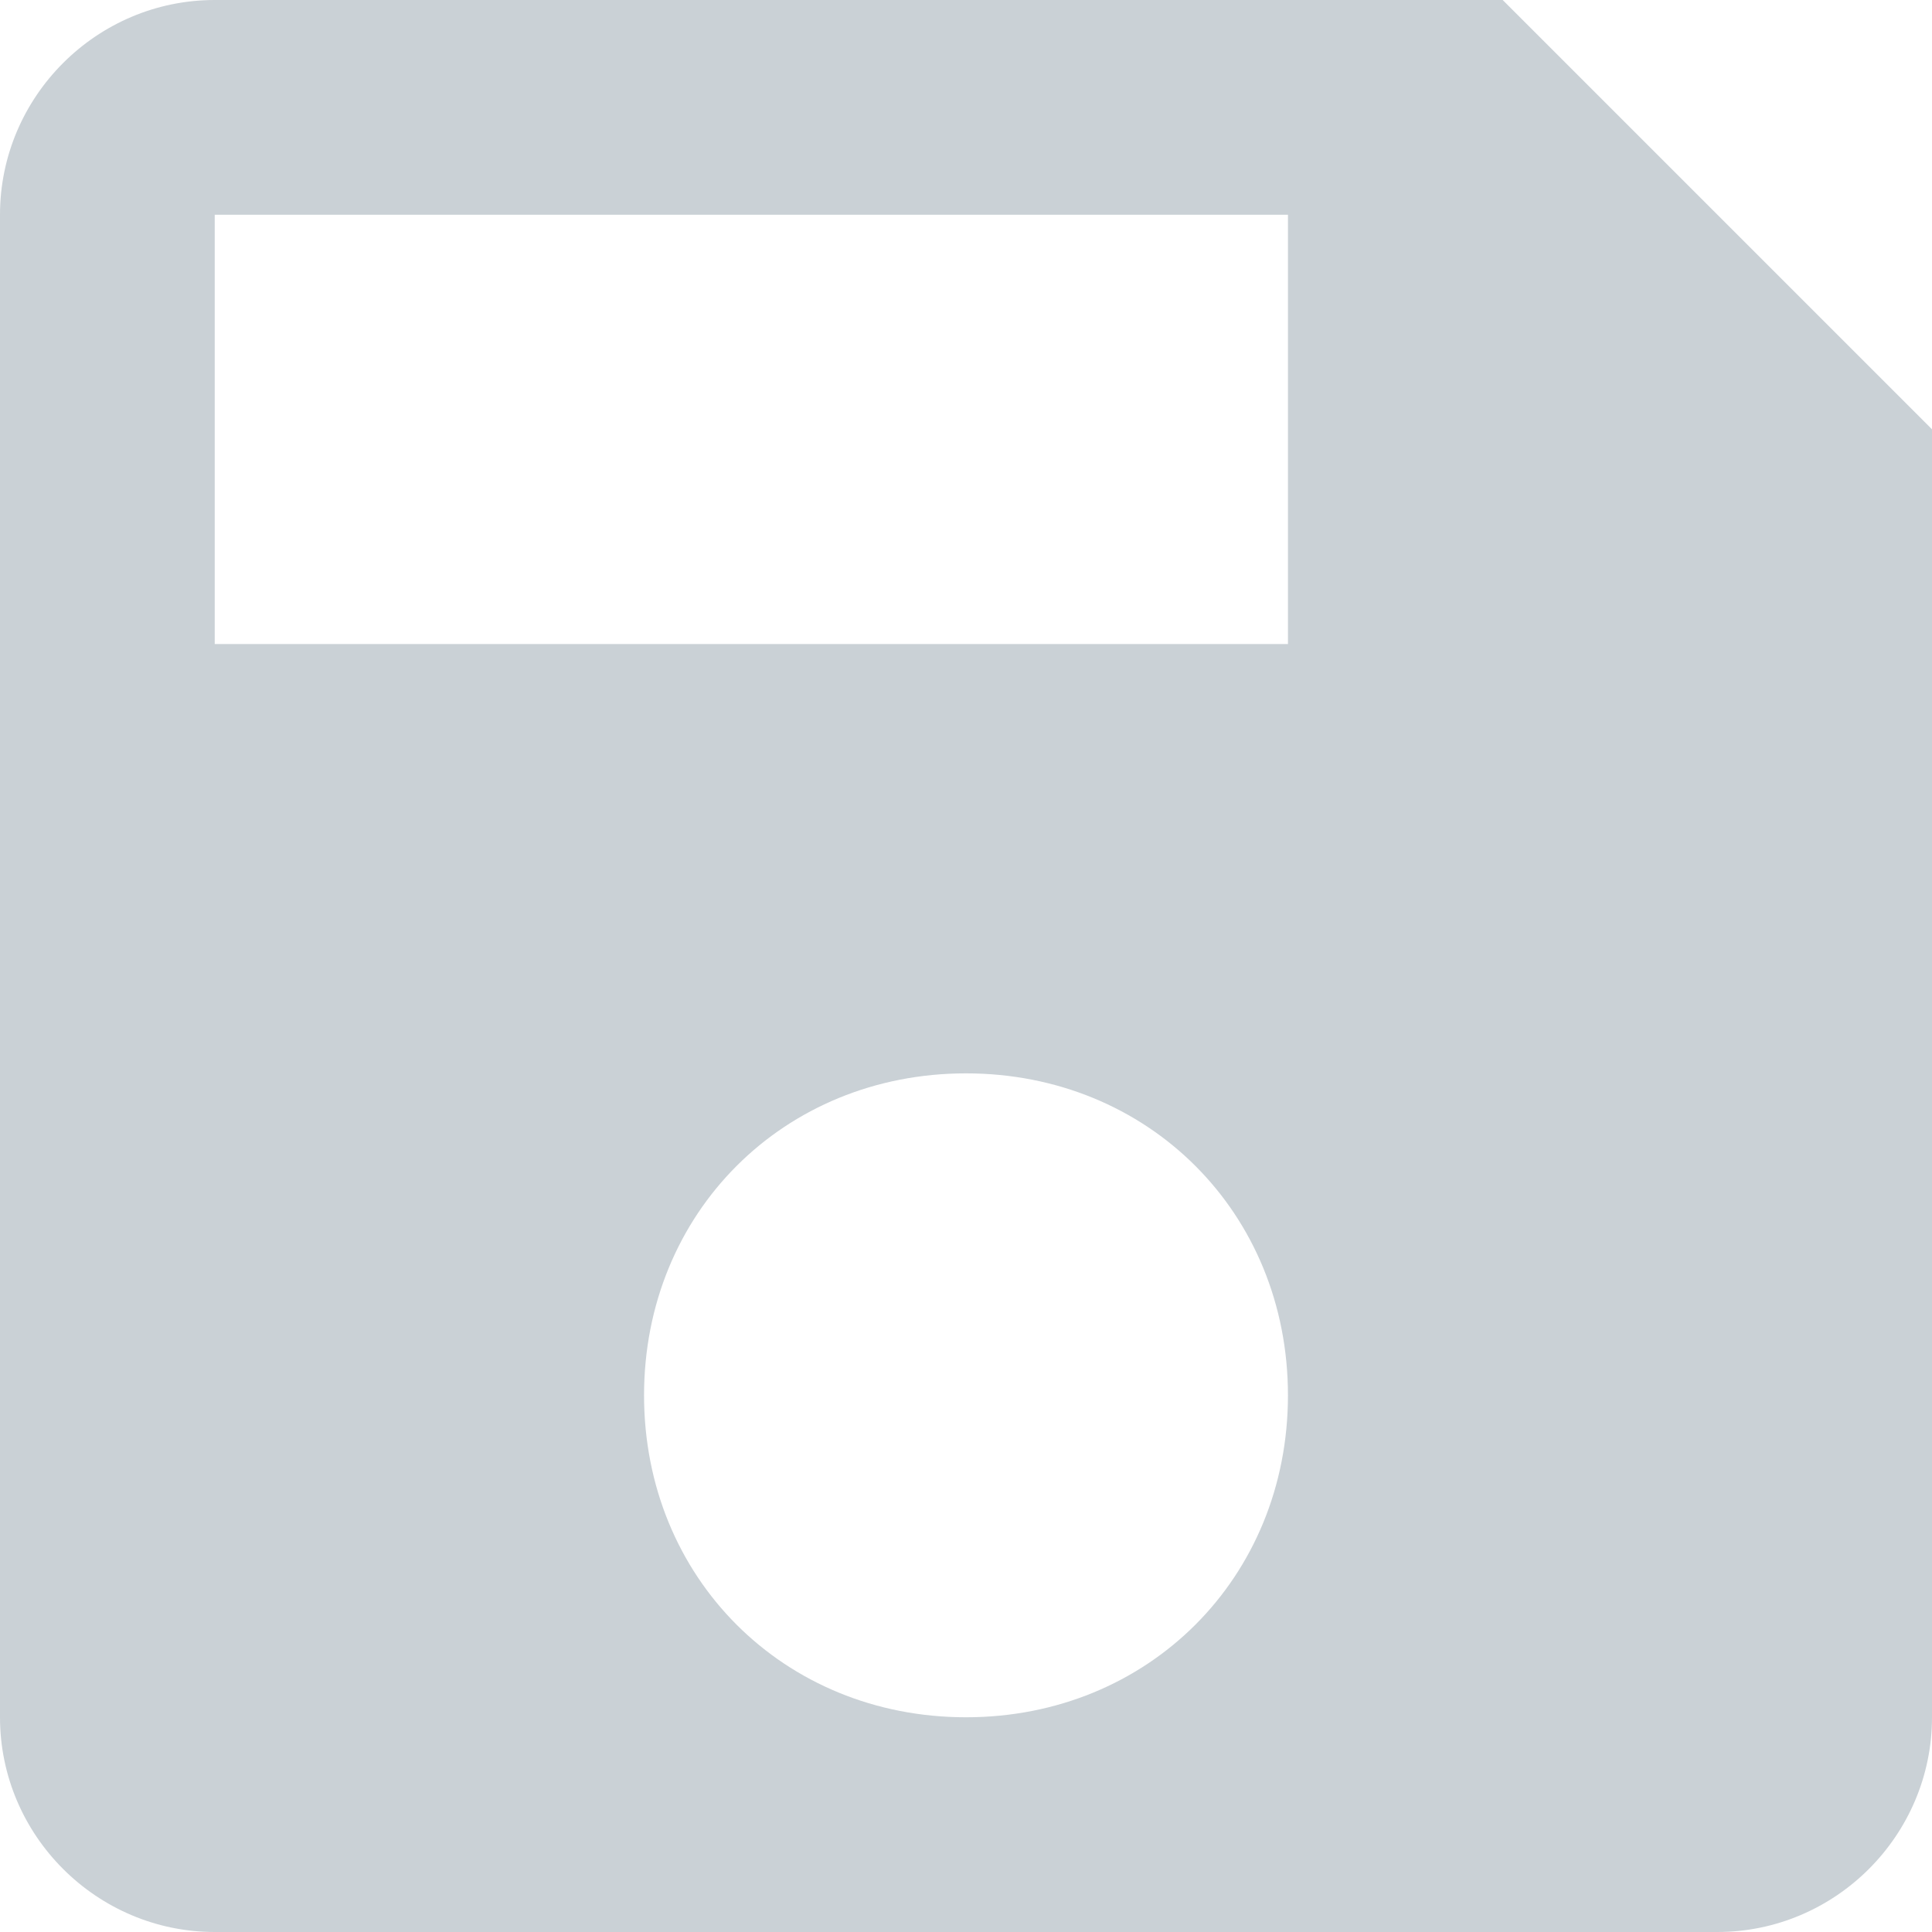 <?xml version="1.0" encoding="UTF-8"?>
<svg width="14px" height="14px" viewBox="0 0 14 14" version="1.1" xmlns="http://www.w3.org/2000/svg" xmlns:xlink="http://www.w3.org/1999/xlink">
    <!-- Generator: Sketch 46 (44423) - http://www.bohemiancoding.com/sketch -->
    <title>save</title>
    <desc>Created with Sketch.</desc>
    <defs></defs>
    <g id="IDE" stroke="none" stroke-width="1" fill="none" fill-rule="evenodd">
        <g id="Project-webform-builder-IDE" transform="translate(-1536, -178)" fill-rule="nonzero" fill="#CAD1D6">
            <g id="IDE" transform="translate(-8, -140)">
                <g id="Webforms" transform="translate(8, 0)">
                    <g id="Web-Actions-All">
                        <g id="Web-forms-drag-build-(+action-bar)" transform="translate(301, 301)">
                            <g id="forms-info-bar">
                                <g id="V2" transform="translate(1082, 1)">
                                    <g id="save" transform="translate(153, 16)">
                                        <path d="M10.889,0 L1.556,0 C0.7,0 0,0.7 0,1.556 L0,12.444 C0,13.3 0.7,14 1.556,14 L12.444,14 C13.3,14 14,13.3 14,12.444 L14,3.111 L10.889,0 Z M7,12.444 C5.678,12.444 4.667,11.433 4.667,10.111 C4.667,8.789 5.678,7.778 7,7.778 C8.322,7.778 9.333,8.789 9.333,10.111 C9.333,11.433 8.322,12.444 7,12.444 Z M9.333,4.667 L1.556,4.667 L1.556,1.556 L9.333,1.556 L9.333,4.667 Z" id="Shape"></path>
                                    </g>
                                </g>
                            </g>
                        </g>
                    </g>
                </g>
            </g>
        </g>
    </g>
</svg>